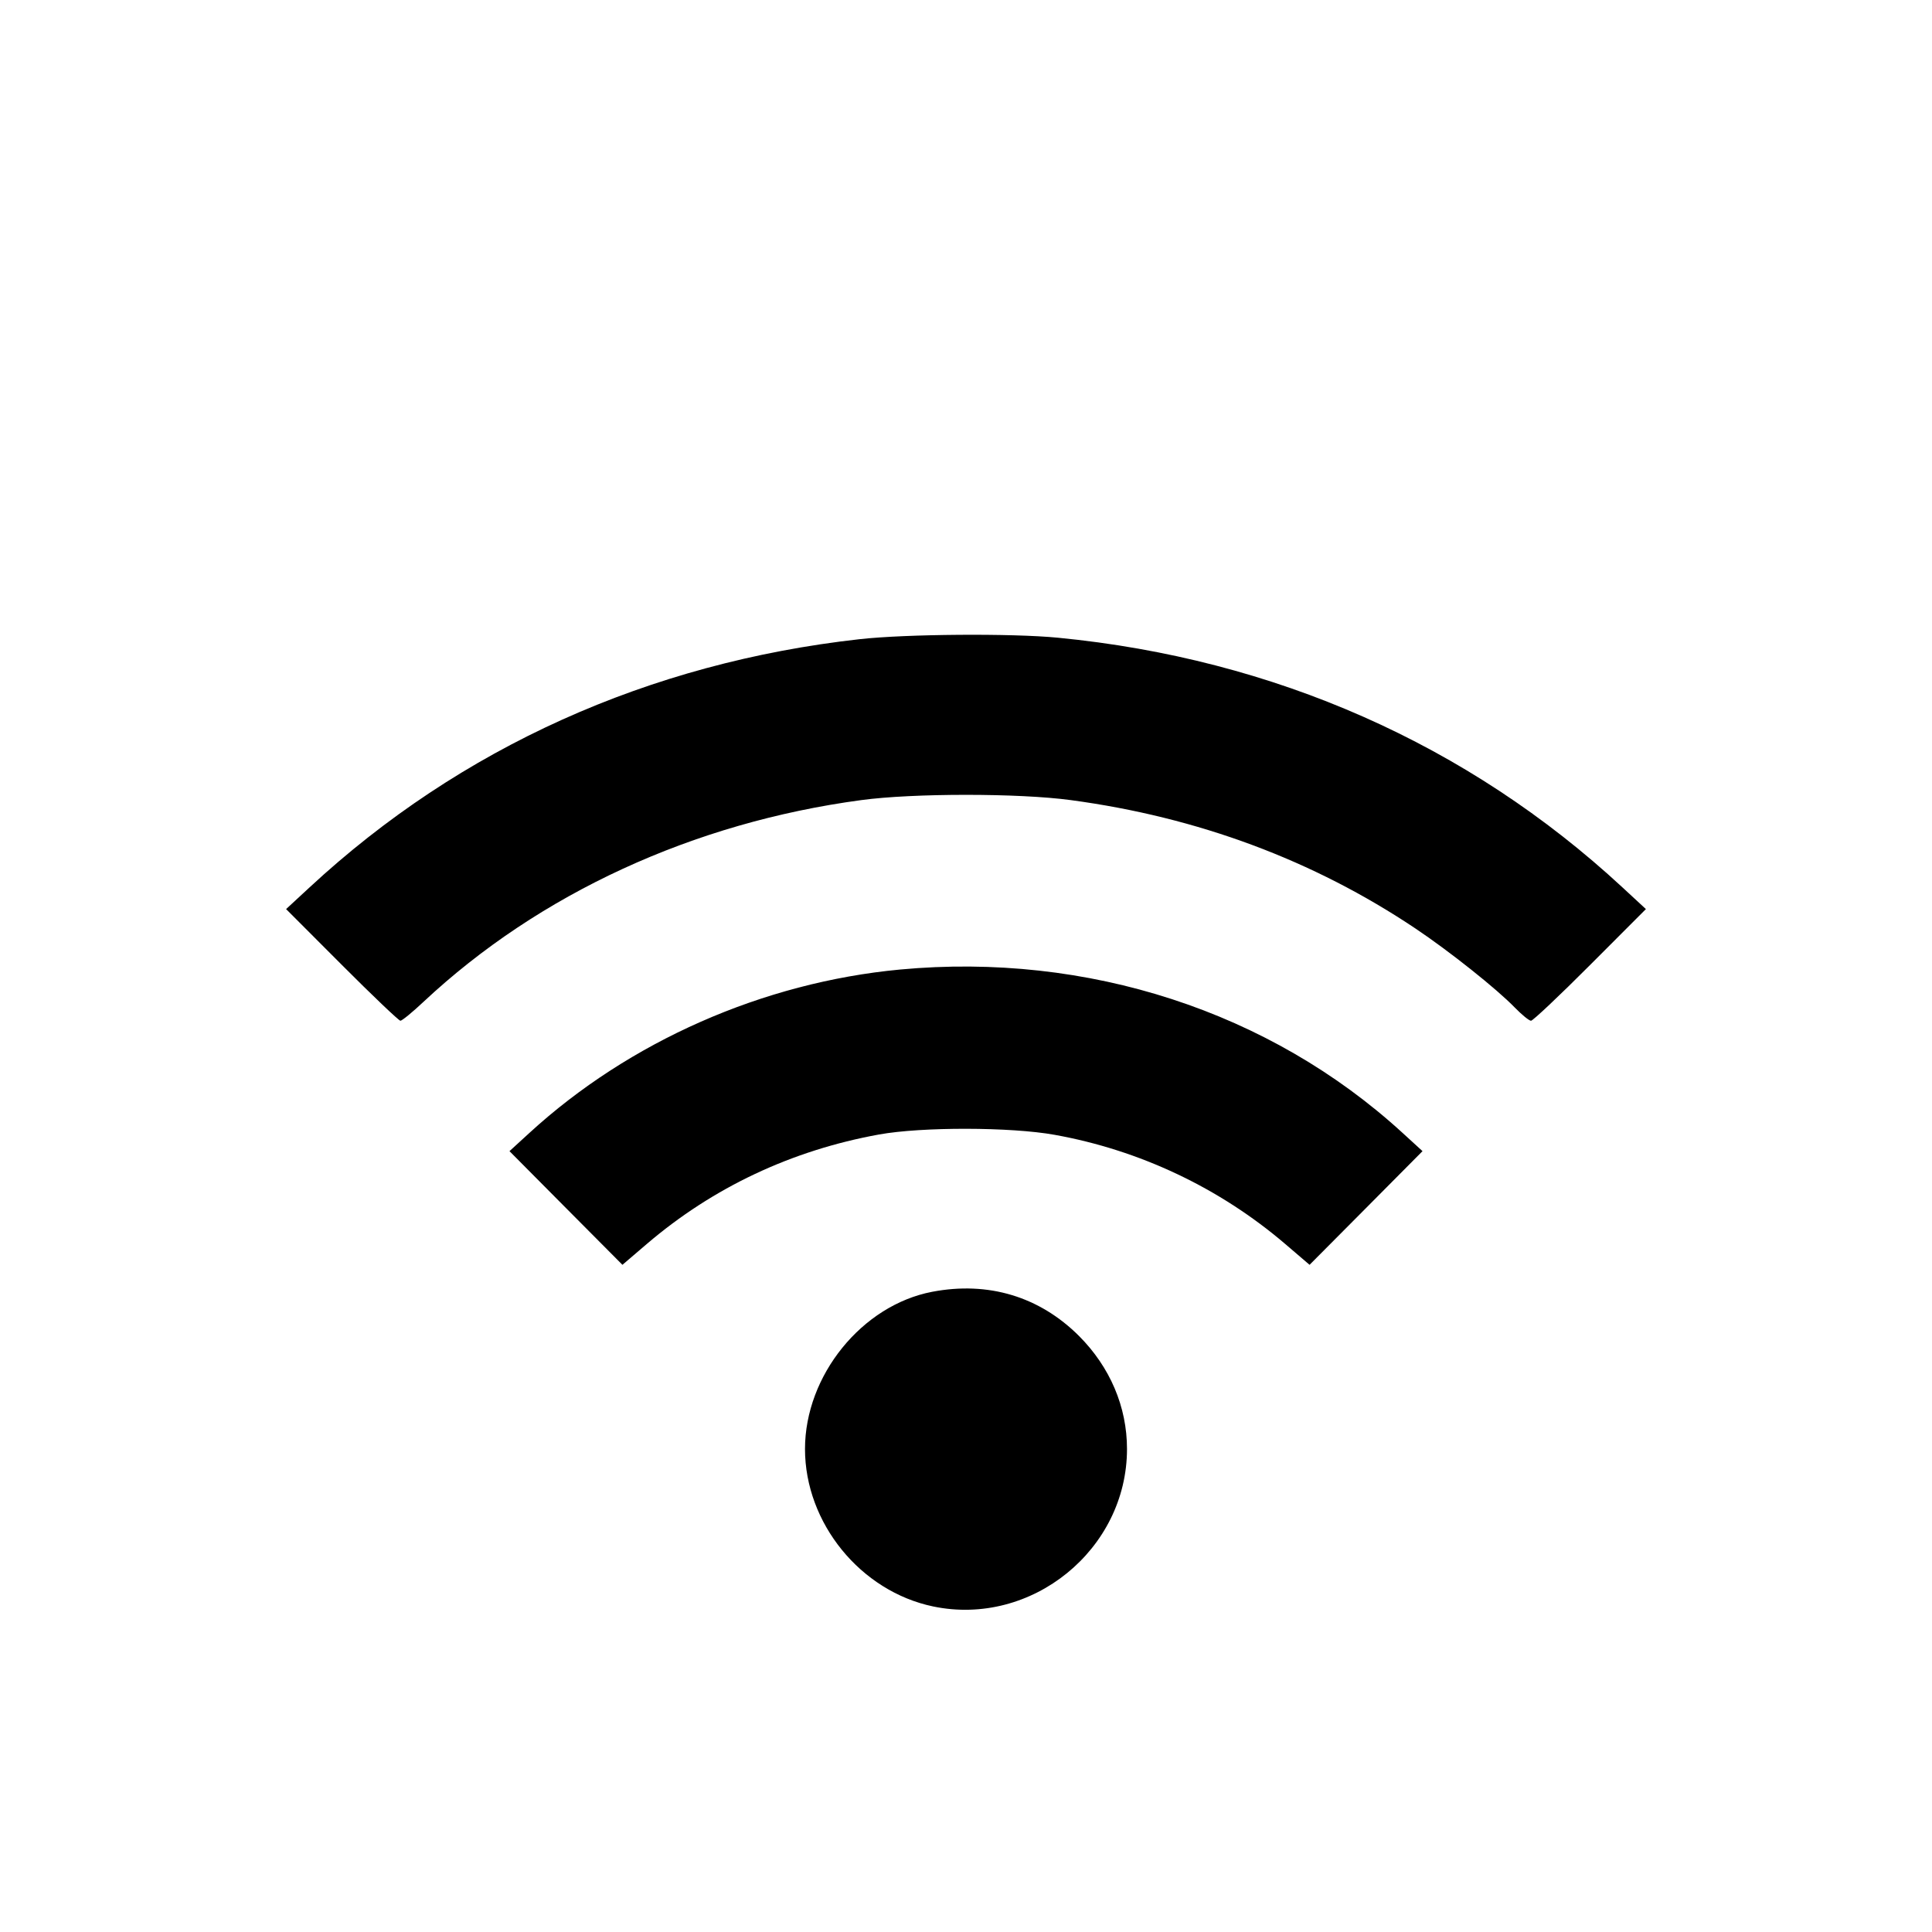 <svg viewBox="0 0 24 24" xmlns="http://www.w3.org/2000/svg"><path d="M10.680 7.940 C 8.059 8.233,5.720 9.287,3.847 11.022 L 3.554 11.293 4.247 11.987 C 4.627 12.368,4.955 12.680,4.974 12.680 C 4.994 12.680,5.124 12.574,5.262 12.444 C 6.698 11.101,8.612 10.219,10.700 9.939 C 11.343 9.852,12.657 9.852,13.300 9.939 C 14.880 10.151,16.314 10.685,17.580 11.532 C 18.003 11.815,18.594 12.285,18.818 12.517 C 18.905 12.606,18.995 12.680,19.019 12.680 C 19.042 12.680,19.373 12.368,19.753 11.987 L 20.446 11.293 20.153 11.022 C 18.236 9.247,15.830 8.183,13.143 7.922 C 12.567 7.866,11.257 7.876,10.680 7.940 M11.180 12.044 C 9.480 12.204,7.816 12.937,6.575 14.075 L 6.329 14.300 7.030 15.006 L 7.732 15.712 8.036 15.452 C 8.858 14.750,9.834 14.290,10.920 14.093 C 11.450 13.997,12.557 13.999,13.100 14.097 C 14.159 14.287,15.150 14.757,15.964 15.452 L 16.268 15.712 16.970 15.006 L 17.671 14.300 17.425 14.075 C 15.776 12.564,13.509 11.827,11.180 12.044 M11.580 16.047 C 10.707 16.214,10.000 17.087,10.000 18.000 C 10.000 18.920,10.690 19.768,11.592 19.956 C 12.816 20.211,14.000 19.249,14.000 18.000 C 14.000 17.477,13.790 16.983,13.404 16.596 C 12.913 16.106,12.277 15.914,11.580 16.047 " stroke="none" fill-rule="evenodd" fill="black"></path></svg>